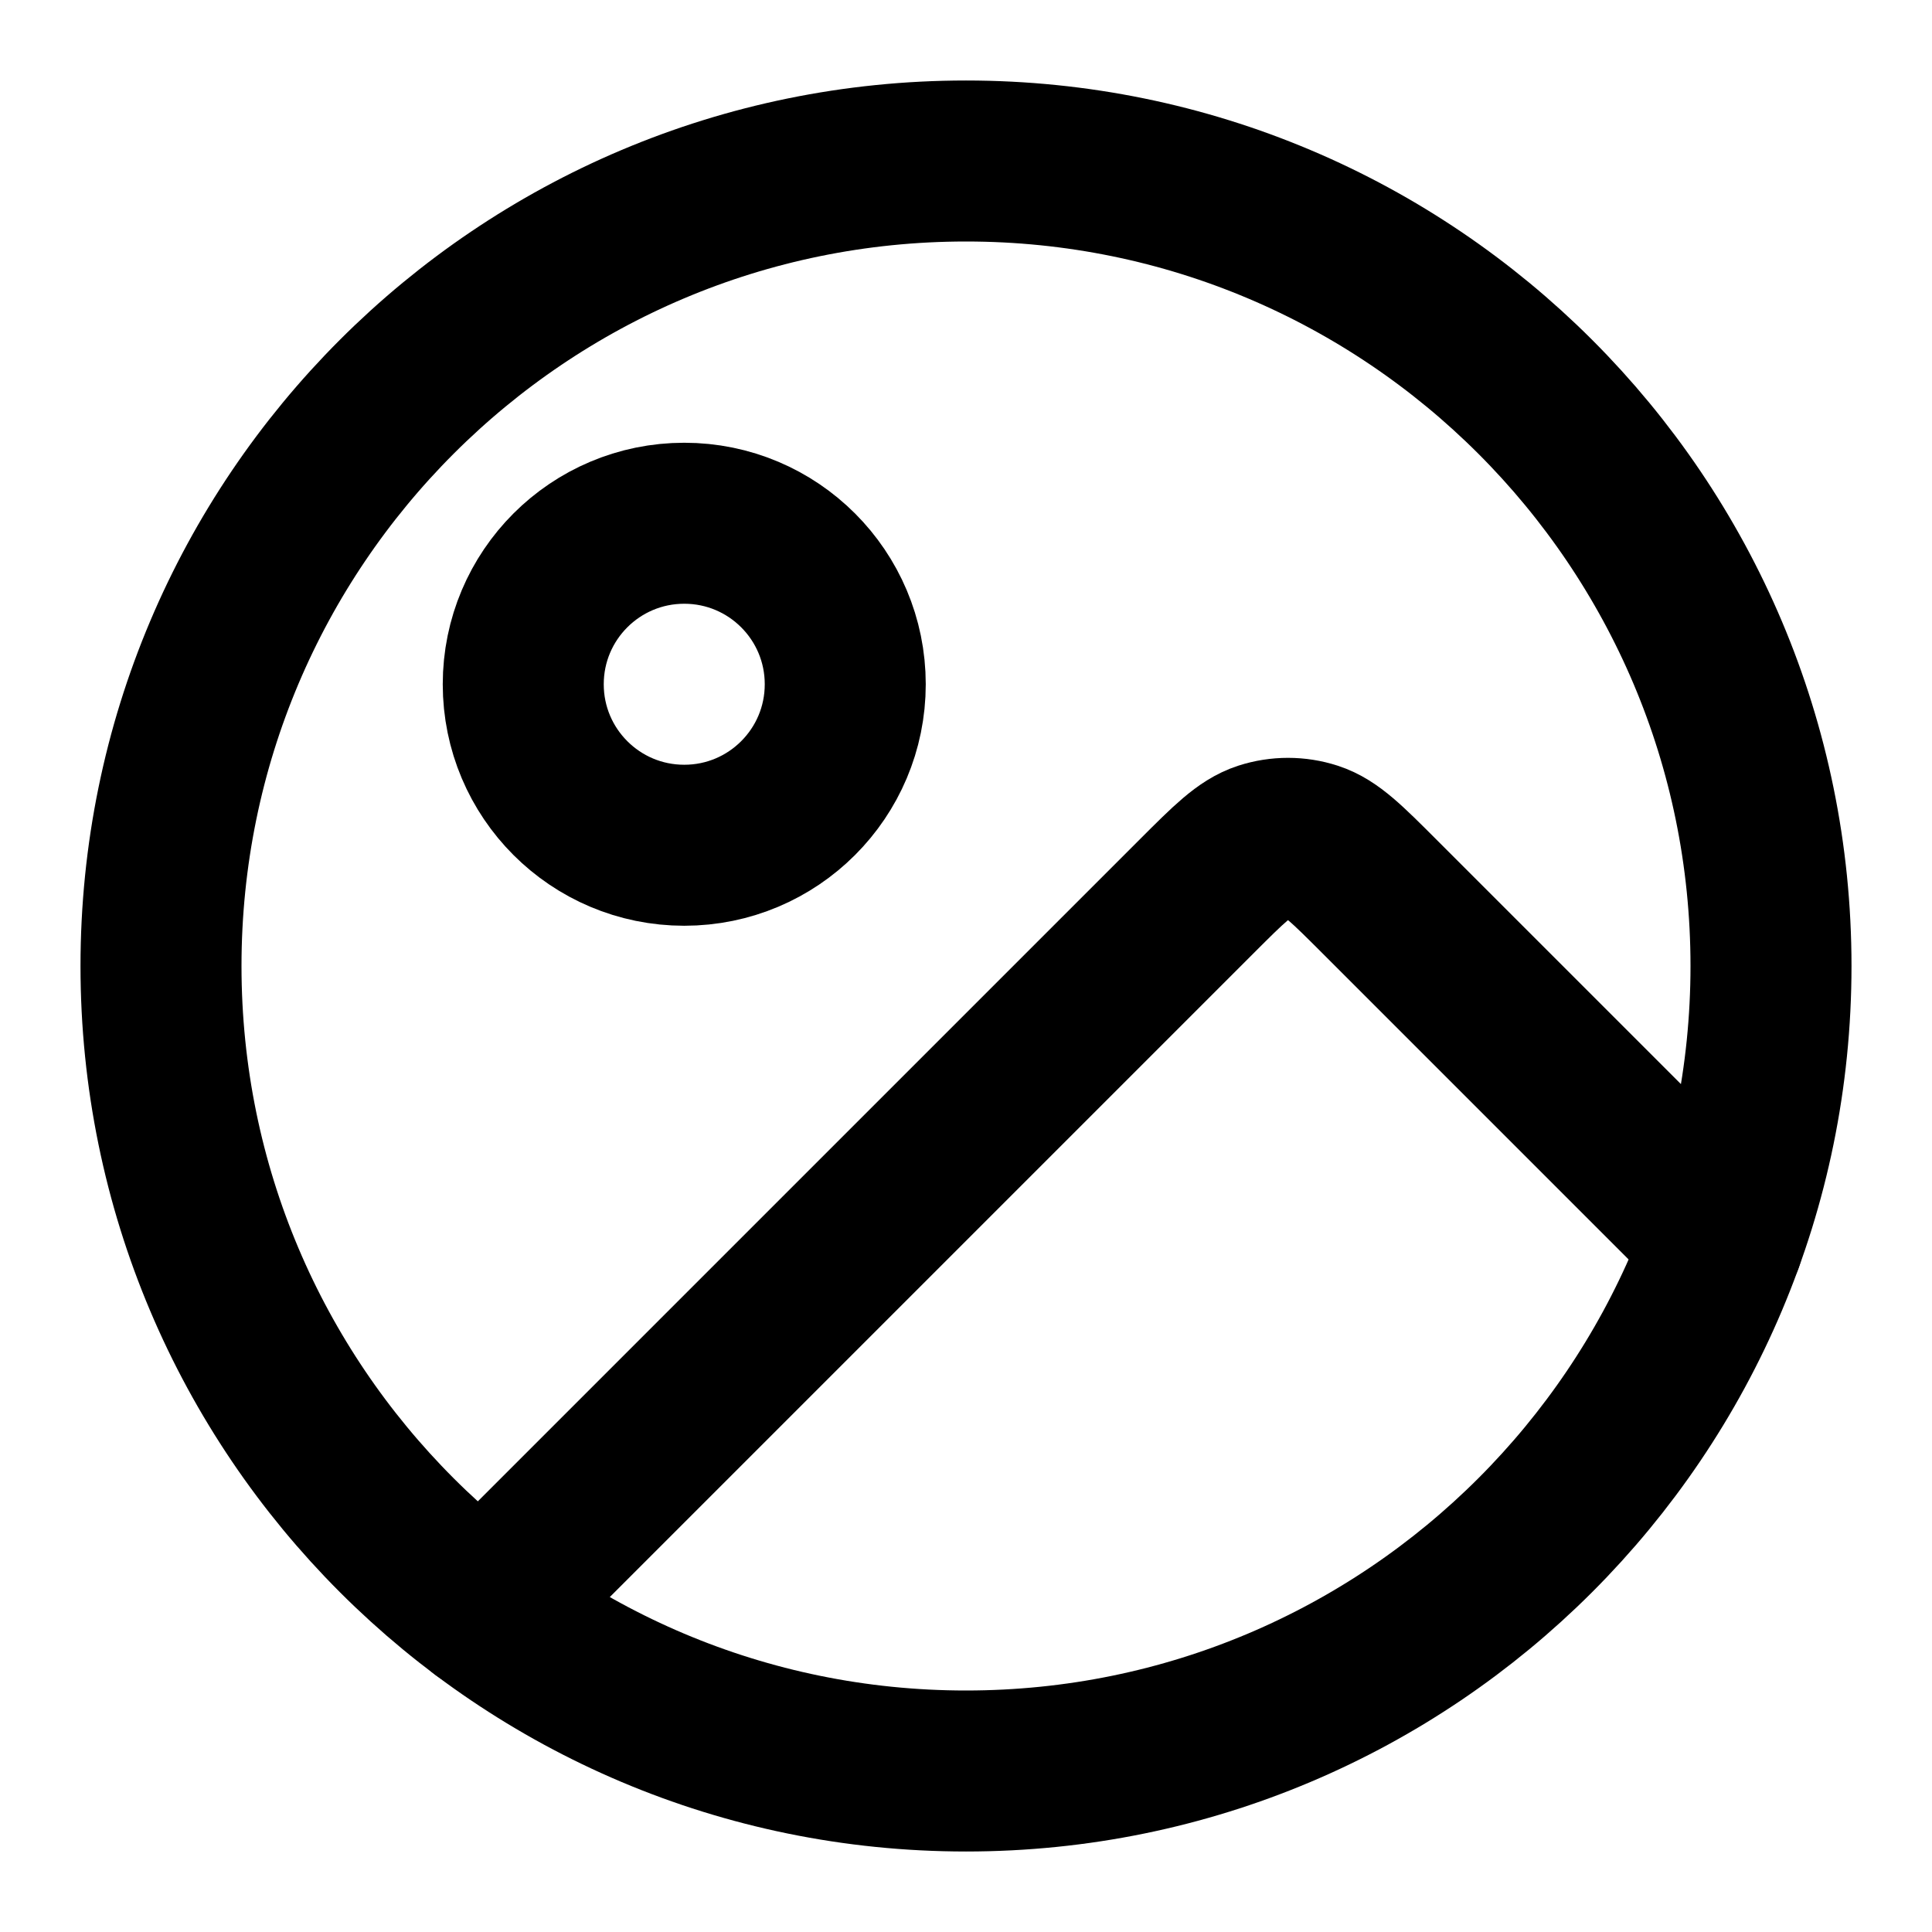 <?xml version="1.0" encoding="UTF-8"?>
<svg width="24px" height="24px" viewBox="0 0 24 24" version="1.1" xmlns="http://www.w3.org/2000/svg" xmlns:xlink="http://www.w3.org/1999/xlink">
    <title>image-02</title>
    <g id="Line-icons" stroke="none" stroke-width="1" fill="none" fill-rule="evenodd" stroke-linecap="round" stroke-linejoin="round">
        <g id="Images" transform="translate(-336, -236)" fill-rule="nonzero" stroke="#000000" stroke-width="2">
            <g id="Icon" transform="translate(338, 238)">
                <path d="M6.5,8.5 C7.605,8.5 8.5,7.605 8.5,6.5 C8.5,5.395 7.605,4.5 6.5,4.5 C5.395,4.5 4.5,5.395 4.5,6.5 C4.5,7.605 5.395,8.5 6.5,8.5 Z"></path>
                <path d="M10,20 C15.523,20 20,15.523 20,10 C20,4.477 15.523,0 10,0 C4.477,0 0,4.477 0,10 C0,15.523 4.477,20 10,20 Z"></path>
                <path d="M4,18 L12.869,9.131 C13.265,8.735 13.463,8.537 13.691,8.463 C13.892,8.398 14.108,8.398 14.309,8.463 C14.537,8.537 14.735,8.735 15.131,9.131 L19.405,13.405"></path>
            </g>
        </g>
    </g>
</svg>